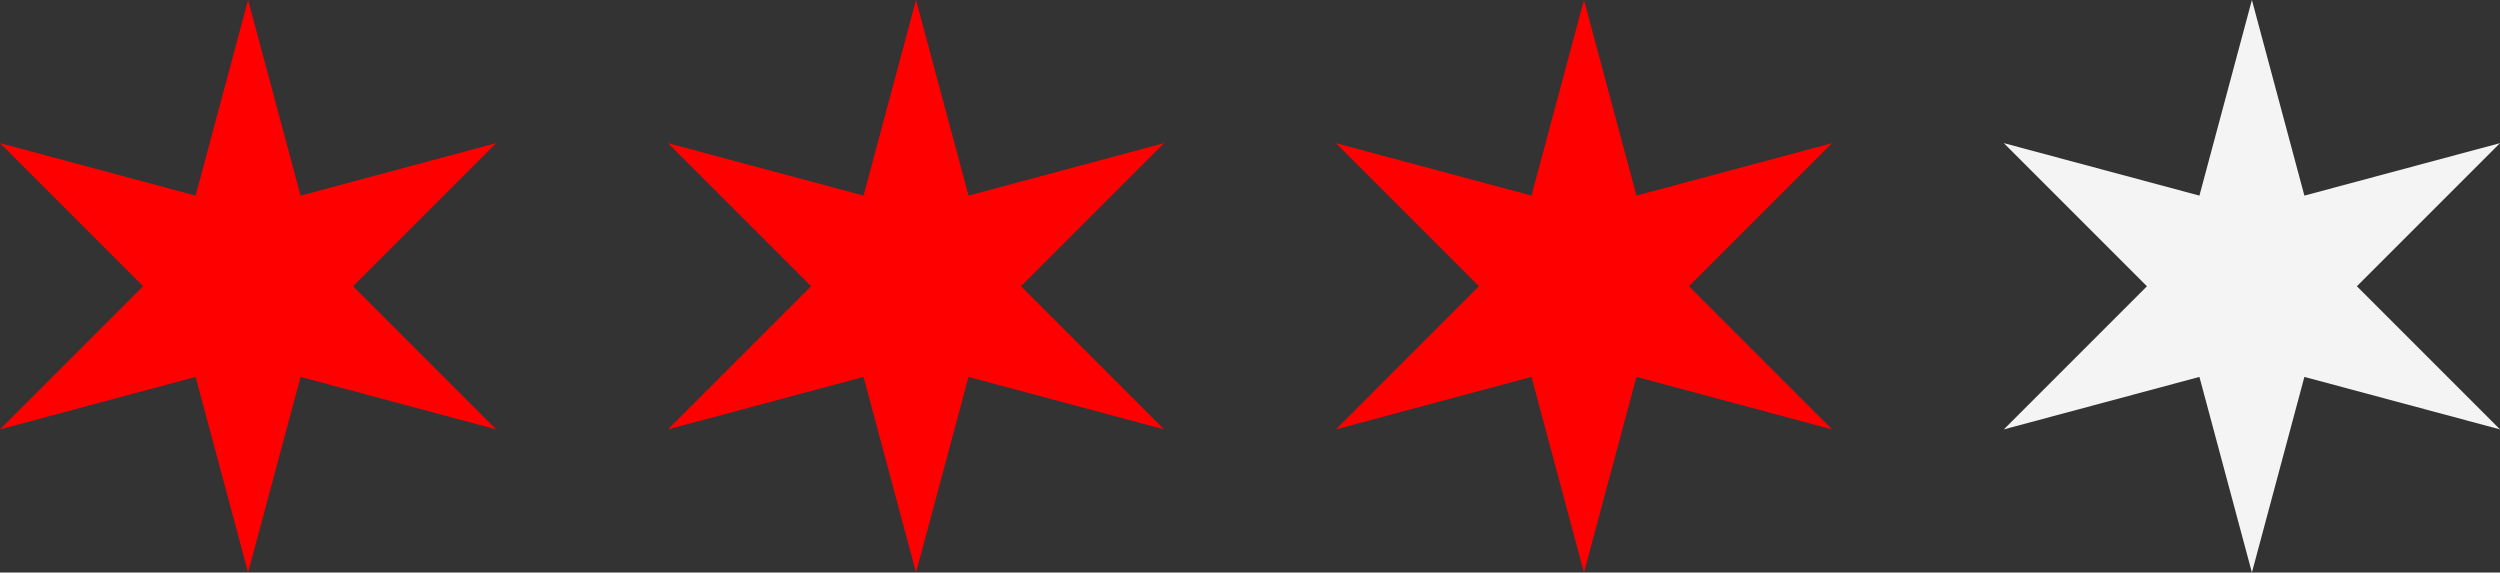 <svg xmlns="http://www.w3.org/2000/svg" viewBox="0 0 524 120"><rect x="0" y="0" width="524" height="120" fill="#333333" stroke="none"/><title>reviews</title><polygon points="52 0 63 41 104 30 74 60 104 90 63 79 52 120 41 79 0 90 30 60 0 30 41 41 52 0" fill="red"/><polygon points="192 0 203 41 244 30 214 60 244 90 203 79 192 120 181 79 140 90 170 60 140 30 181 41 192 0" fill="red"/><polygon points="332 0 343 41 384 30 354 60 384 90 343 79 332 120 321 79 280 90 310 60 280 30 321 41 332 0" fill="red"/><polygon points="472 0 483 41 524 30 494 60 524 90 483 79 472 120 461 79 420 90 450 60 420 30 461 41 472 0" fill="#f4f4f4"/></svg>